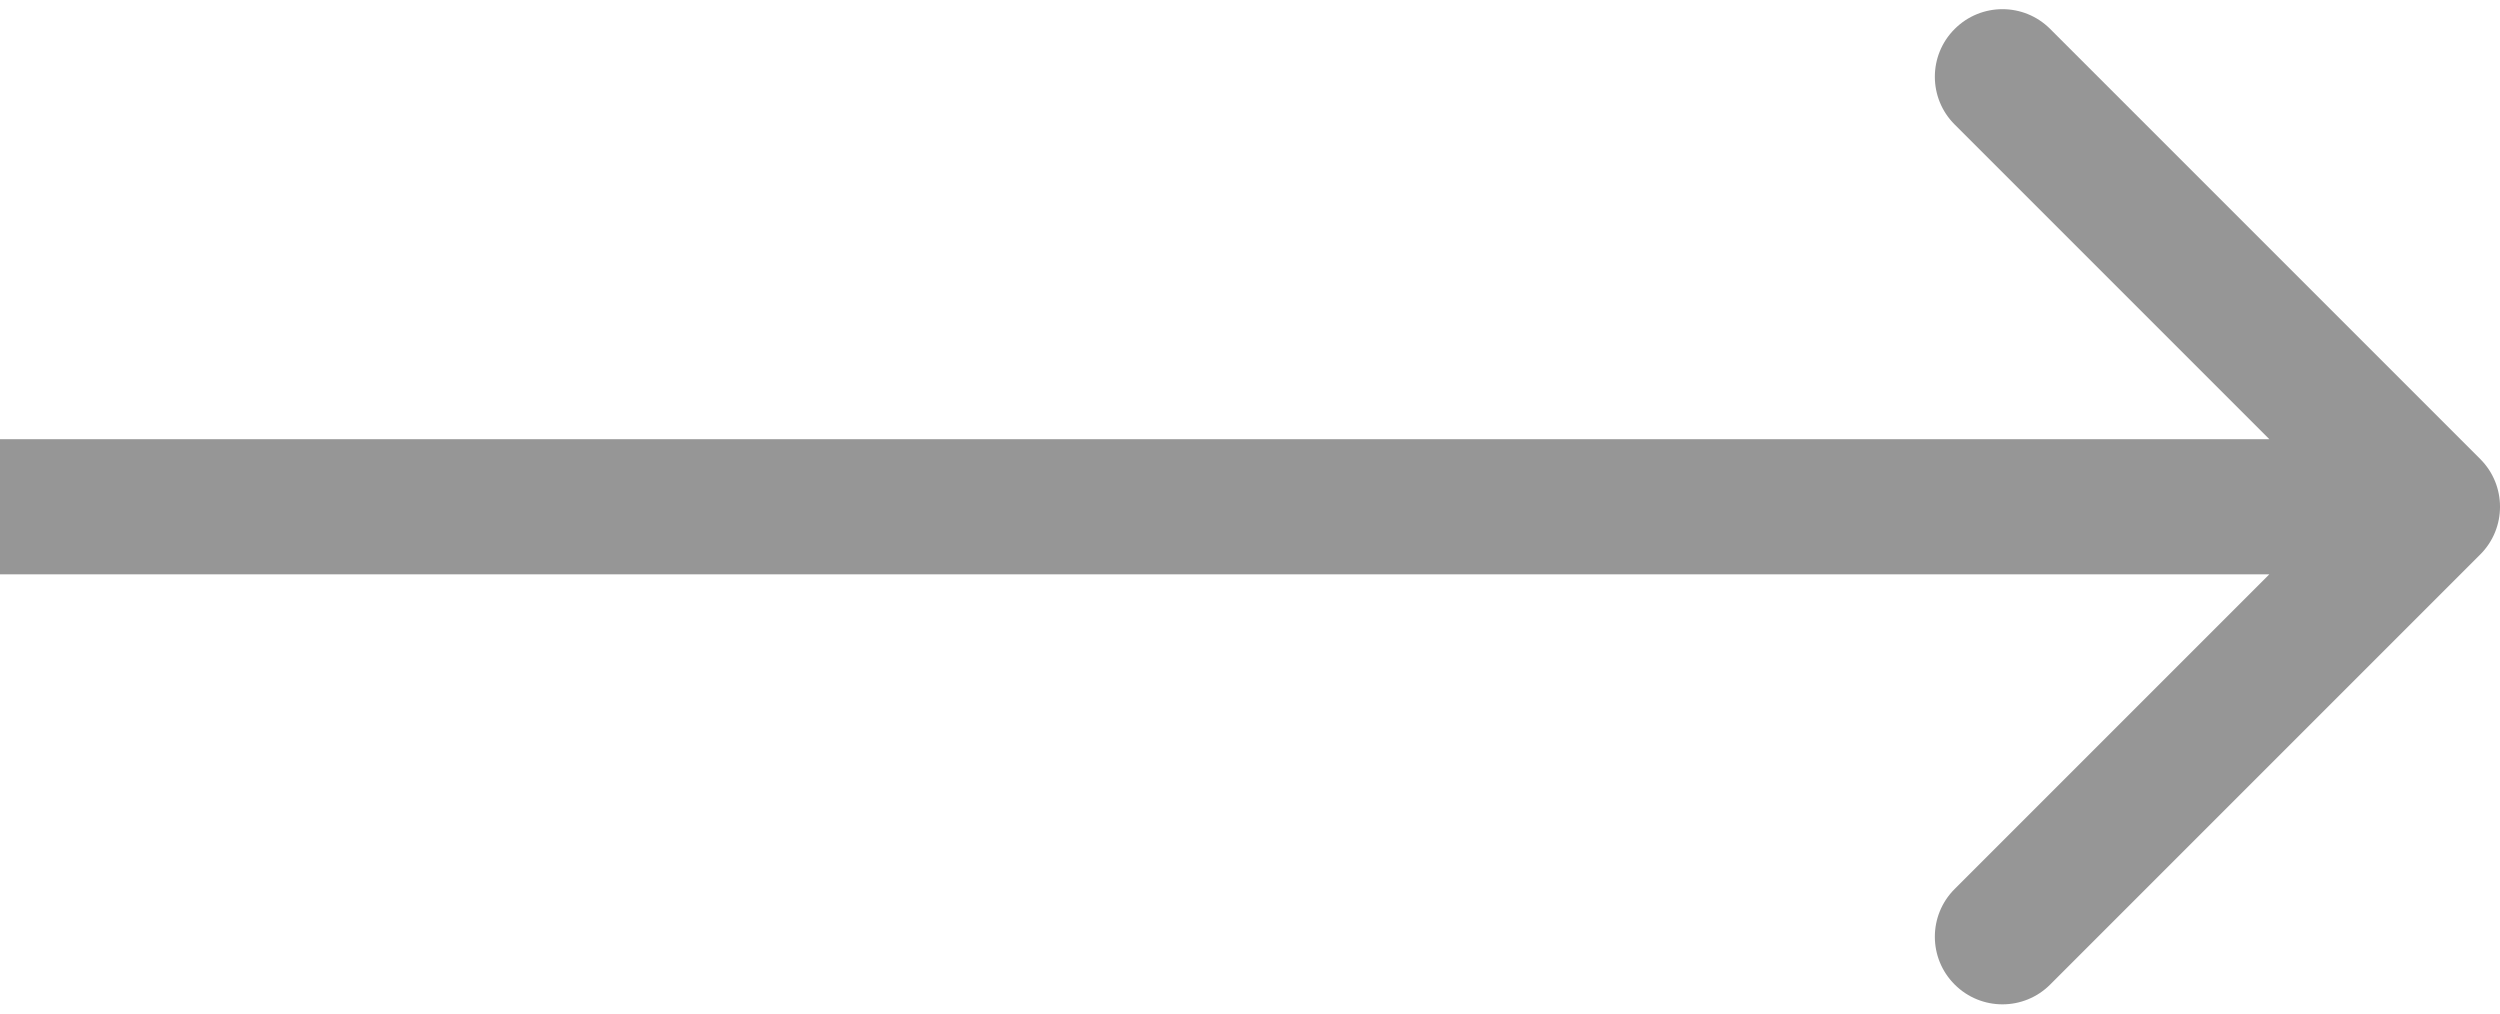 <svg width="37" height="15" viewBox="0 0 37 15" fill="none" xmlns="http://www.w3.org/2000/svg">
<path d="M1 6.5H0V8.5H1V6.5ZM36.707 8.207C37.098 7.817 37.098 7.183 36.707 6.793L30.343 0.429C29.953 0.038 29.32 0.038 28.929 0.429C28.538 0.819 28.538 1.453 28.929 1.843L34.586 7.5L28.929 13.157C28.538 13.547 28.538 14.181 28.929 14.571C29.32 14.962 29.953 14.962 30.343 14.571L36.707 8.207ZM1 8.5H36V6.5H1V8.5Z" fill="#969696"/>
</svg>

